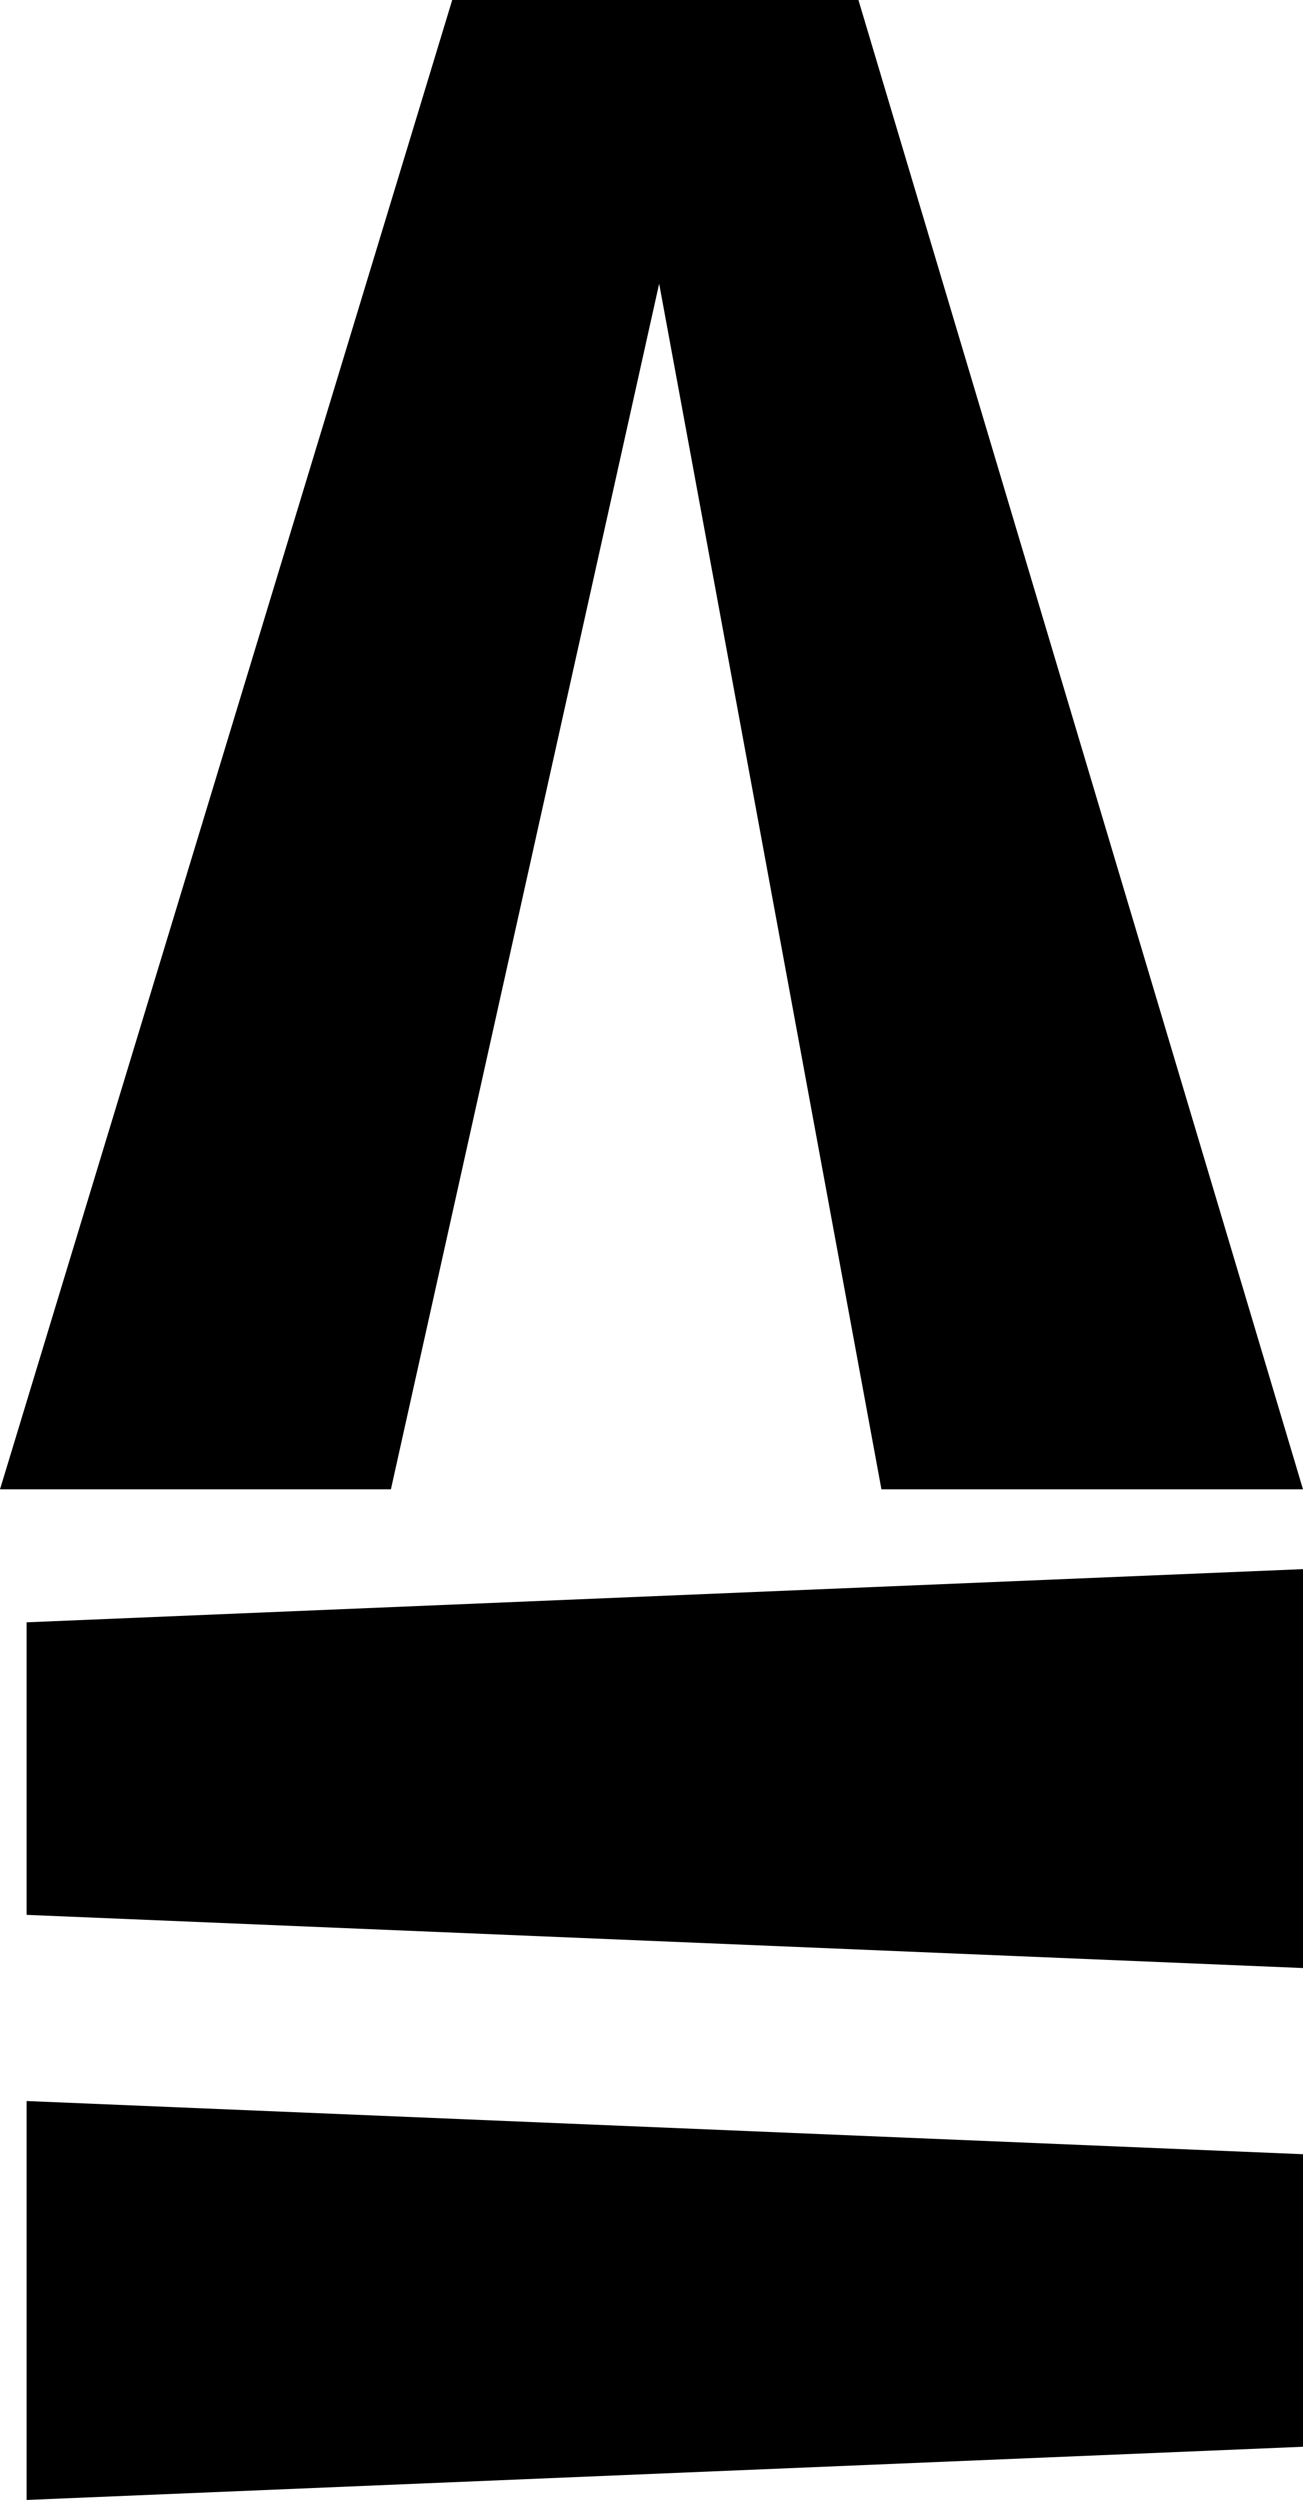 <svg width="49" height="94" viewBox="0 0 49 94" fill="none" xmlns="http://www.w3.org/2000/svg">
<path d="M32.282 1.4615e-06L49 56L33.147 56L24.788 10.667L14.7 56L1.08098e-06 56L17.006 2.79701e-06L32.282 1.4615e-06Z" fill="black"/>
<path d="M1 79L49 81V92L1 94V79Z" fill="black"/>
<path d="M49 59L1 61V72L49 74V59Z" fill="black"/>
</svg>
